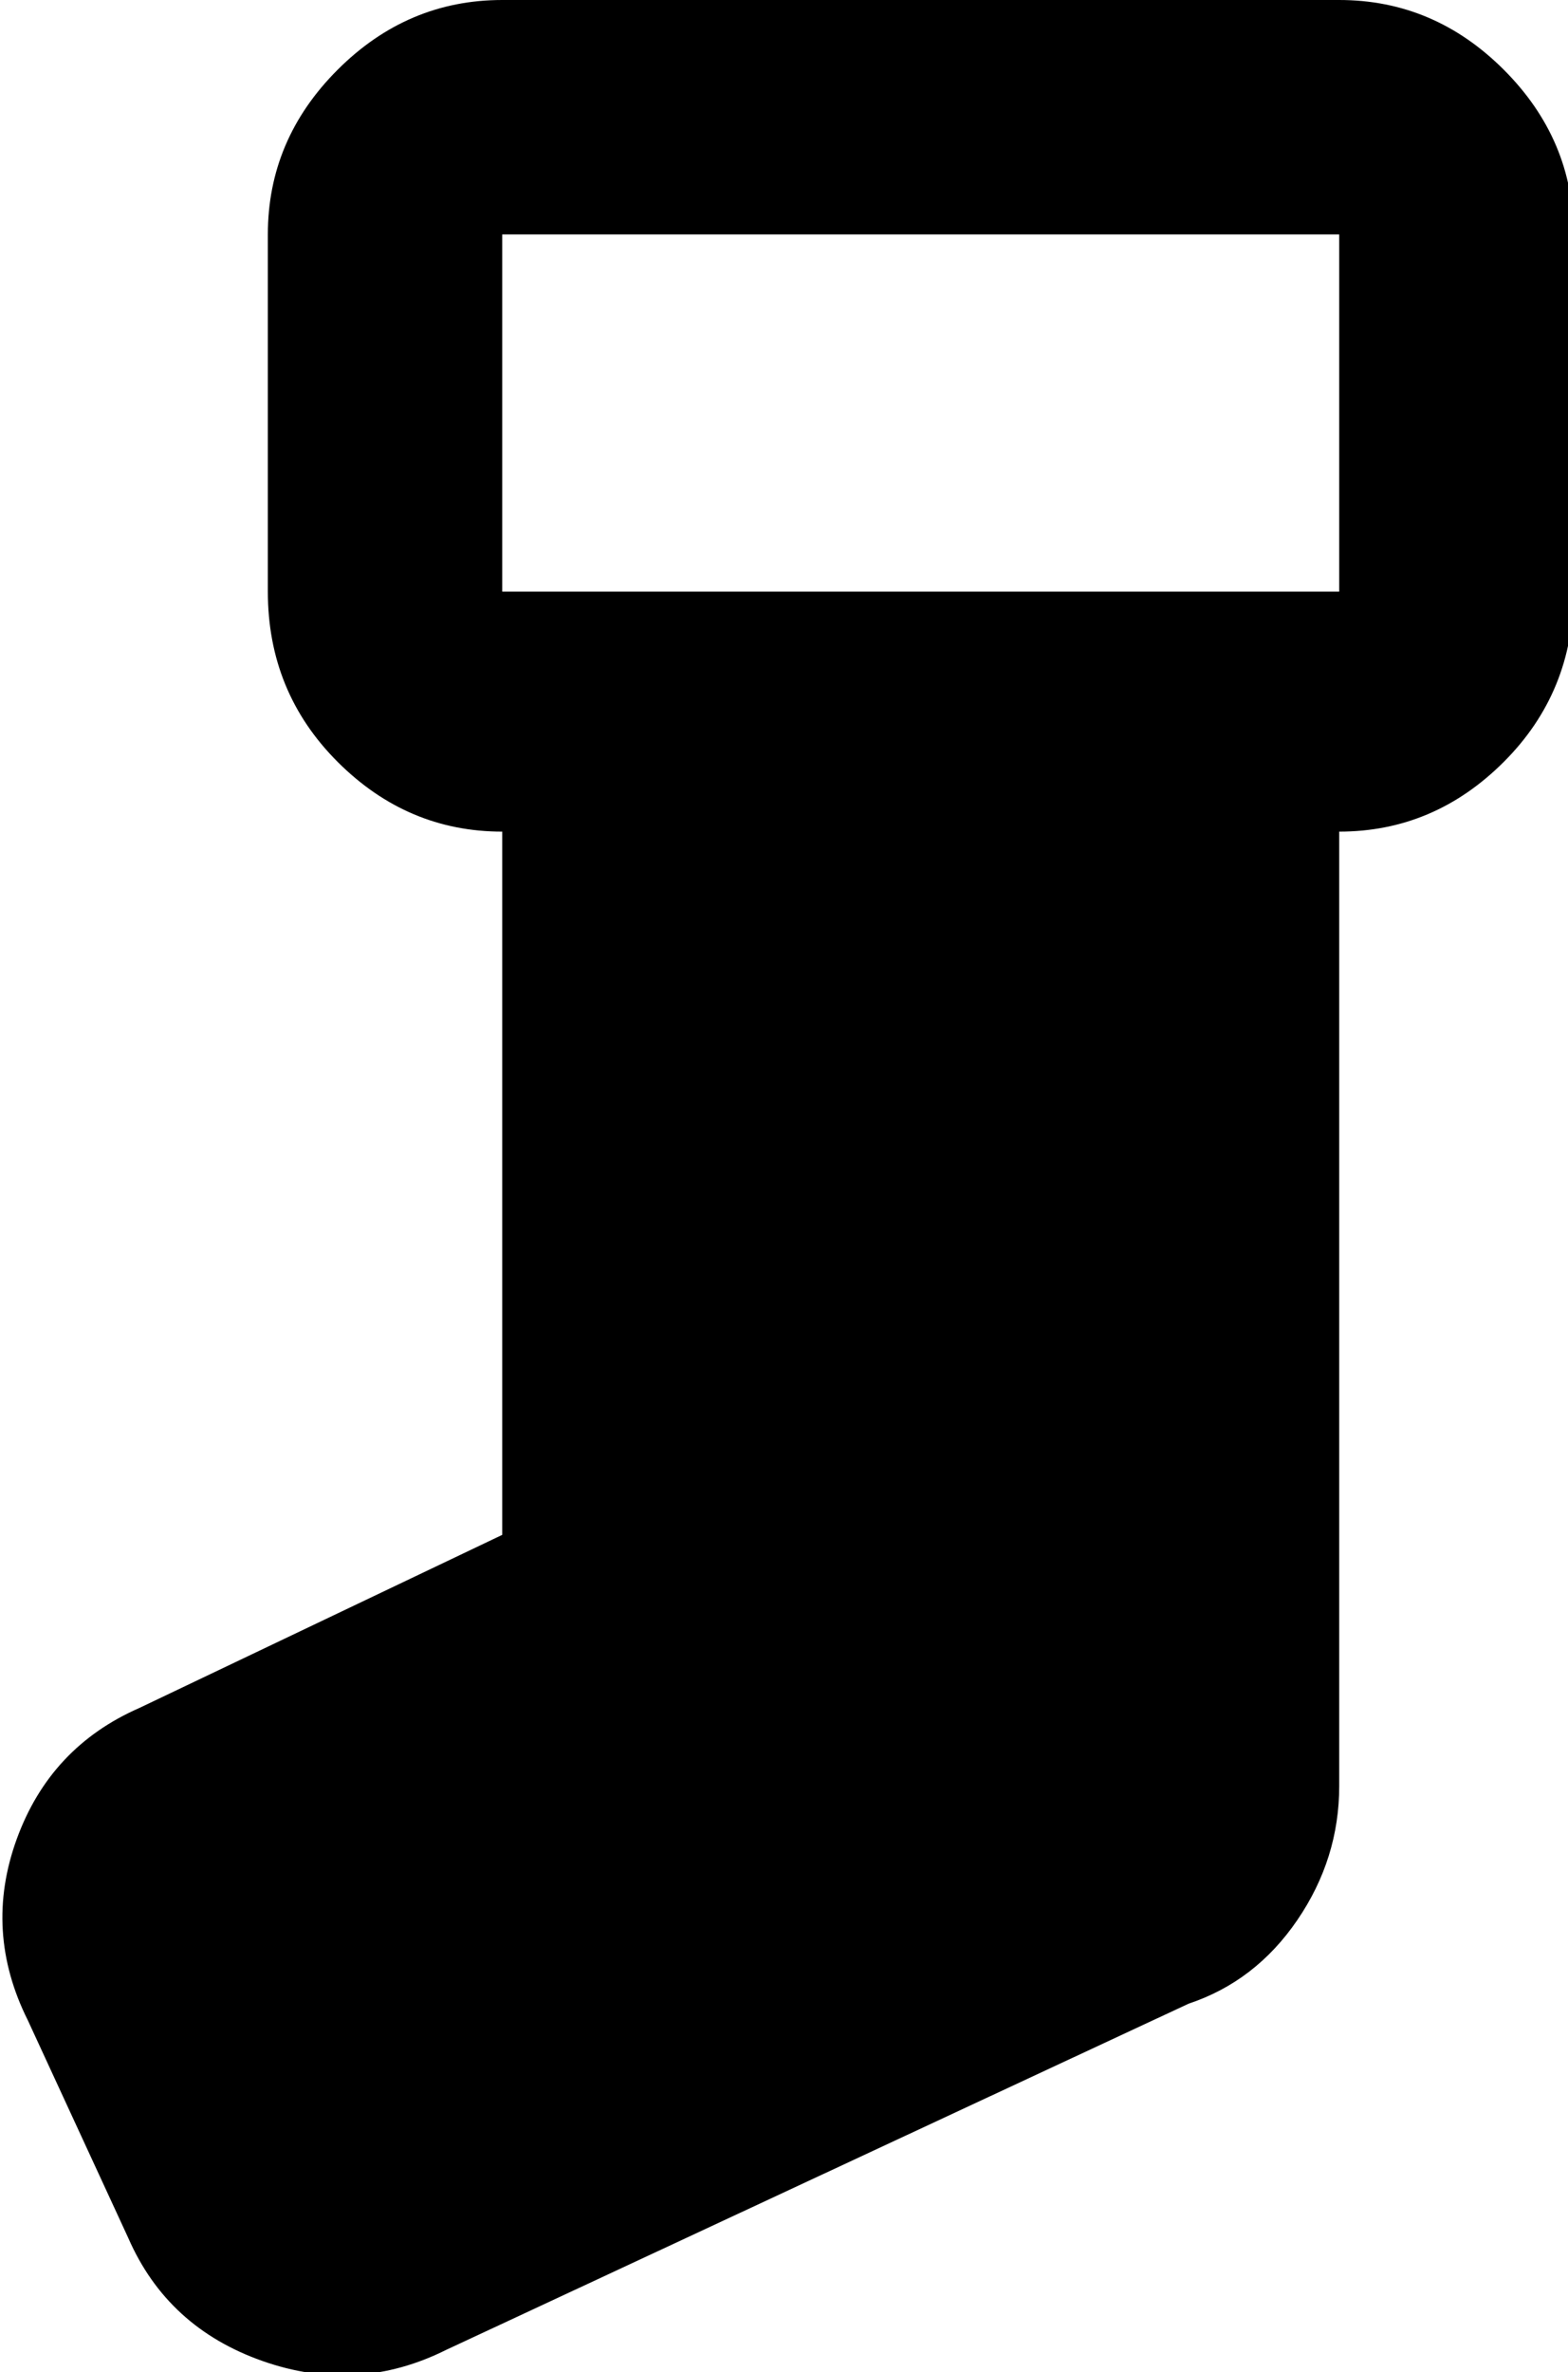 <svg xmlns="http://www.w3.org/2000/svg" viewBox="123 -20 281 425">
      <g transform="scale(1 -1) translate(0 -385)">
        <path d="M363 405Q380 405 392.5 392.5Q405 380 405 363V299Q405 281 392.5 268.5Q380 256 363 256V85Q363 72 355.5 61.0Q348 50 336 46L203 -16Q187 -24 170.0 -18.0Q153 -12 146 4L128 43Q120 59 126.0 75.5Q132 92 148 99L213 130V256Q196 256 183.5 268.5Q171 281 171 299V363Q171 380 183.5 392.5Q196 405 213 405ZM213 363V299H363V363Z" />
      </g>
    </svg>